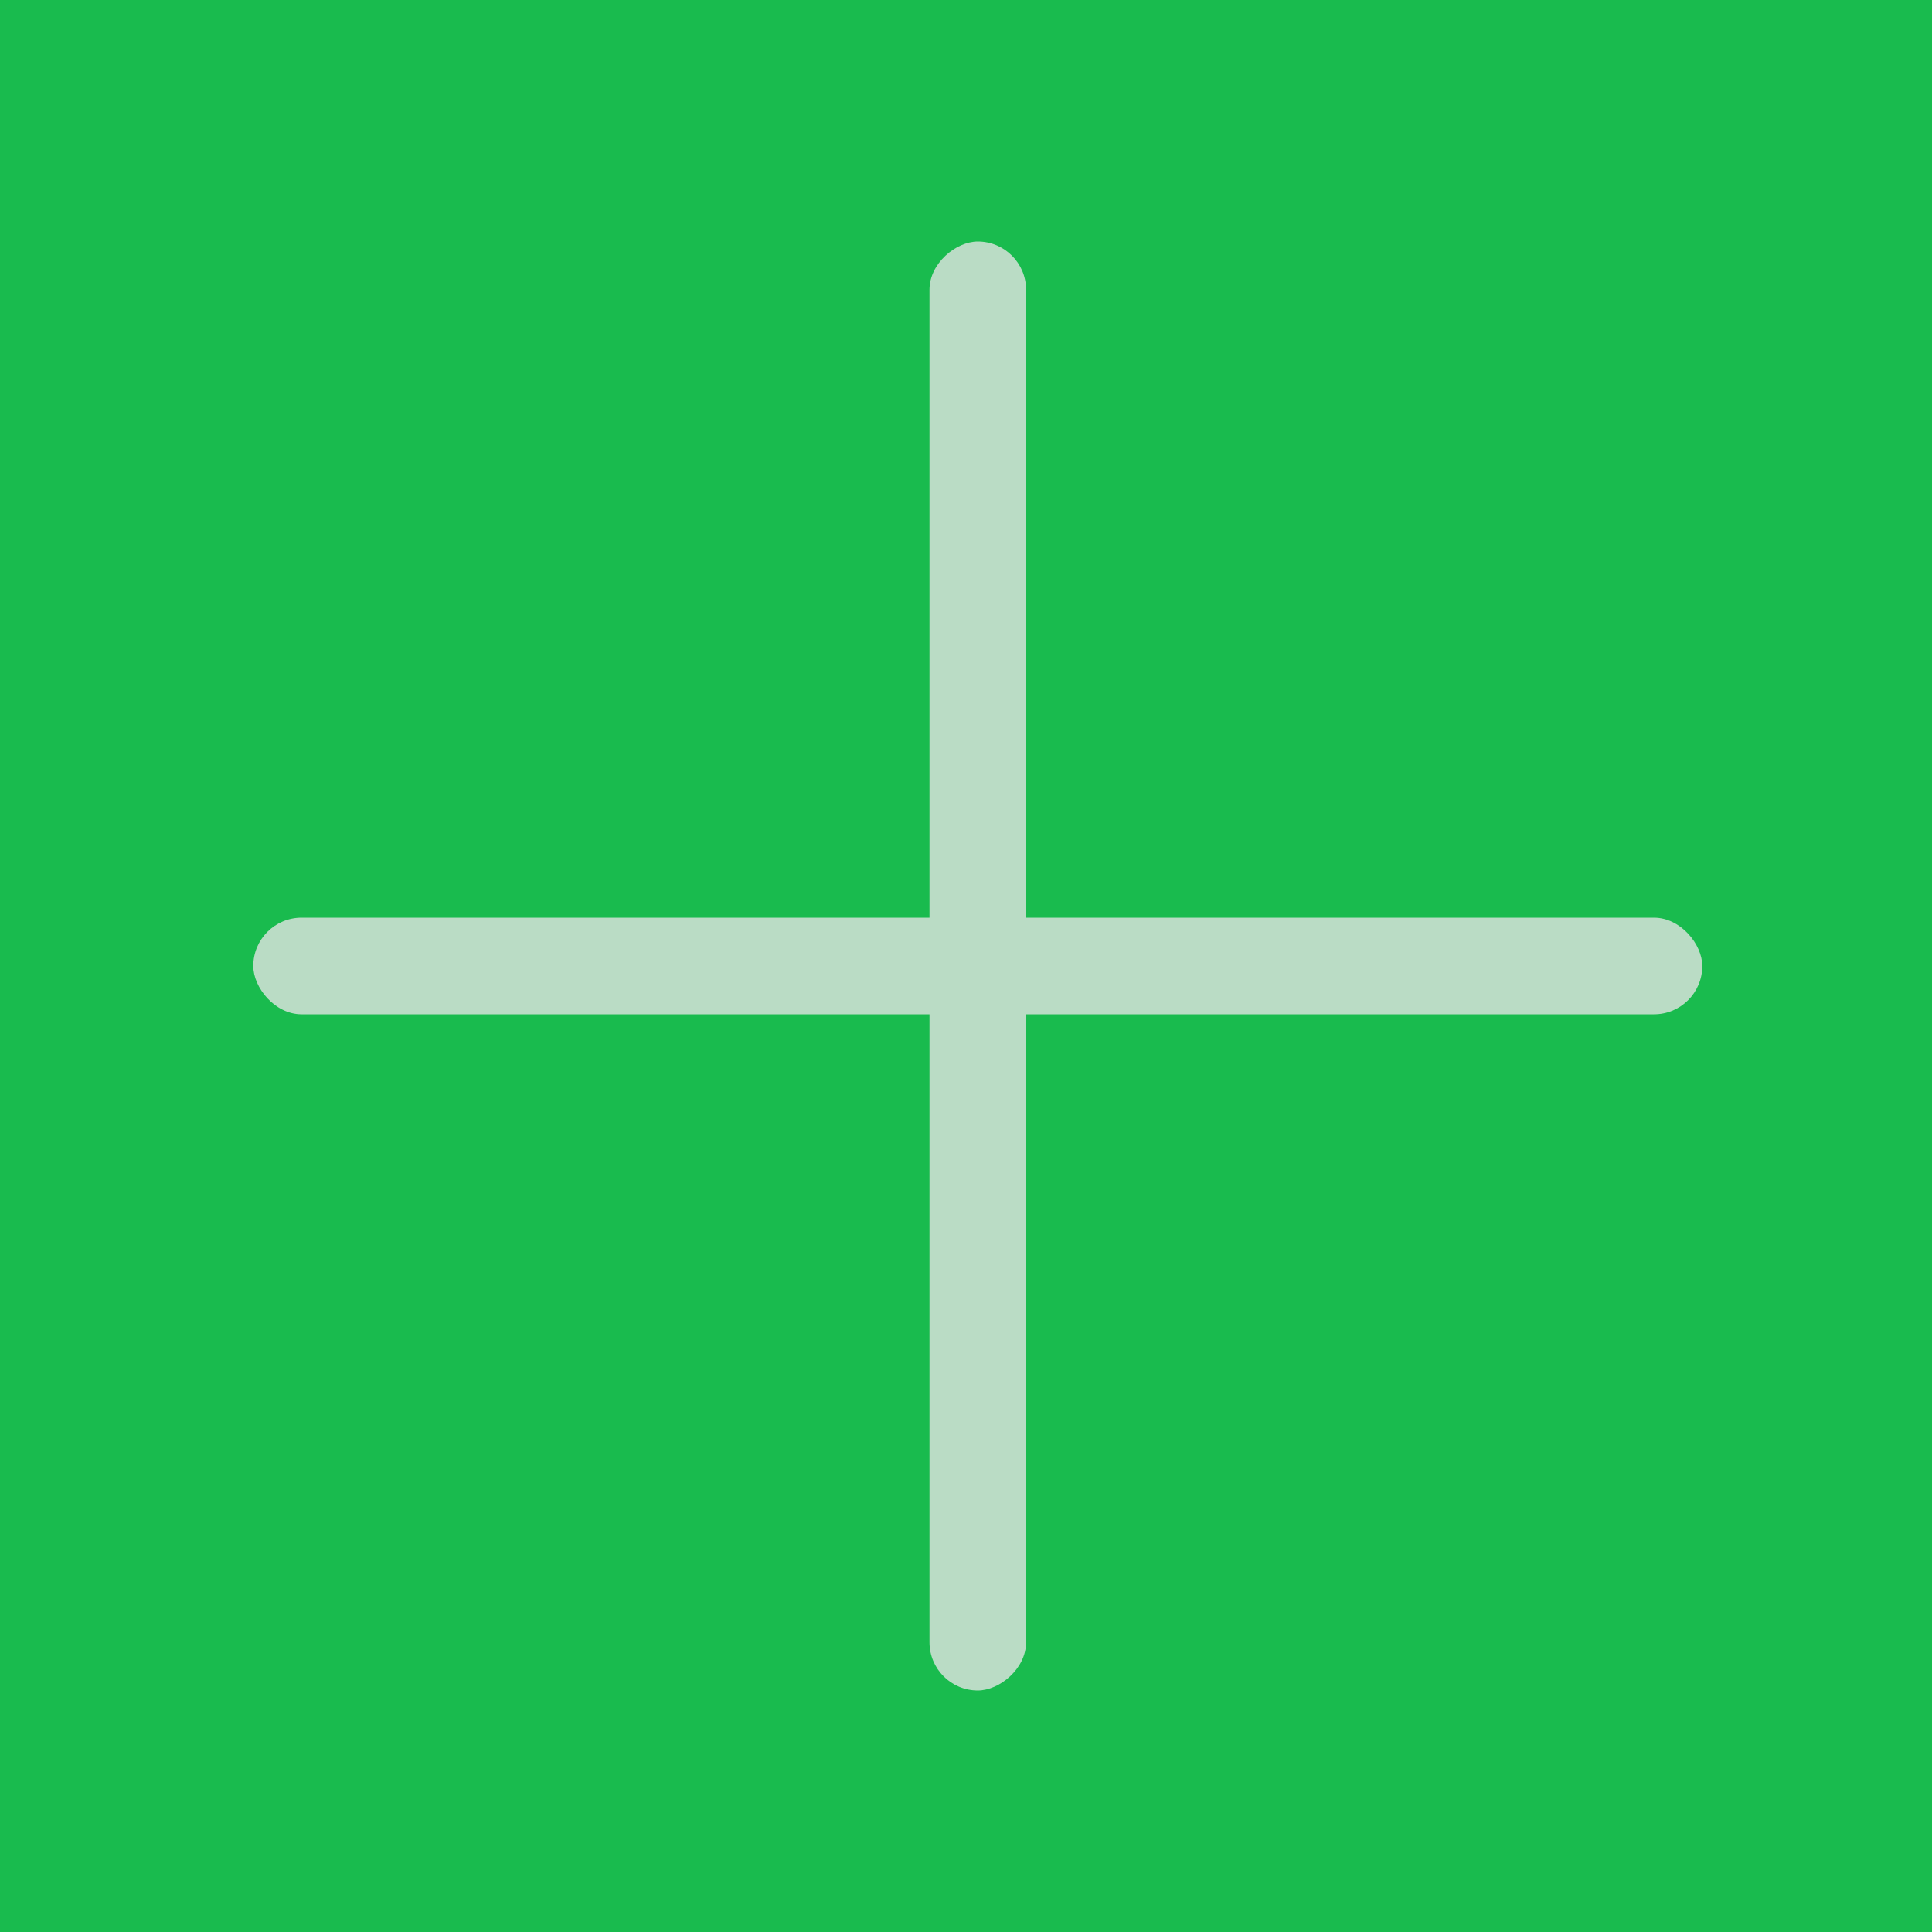 <svg xmlns="http://www.w3.org/2000/svg" viewBox="0 0 40 40">
  <defs>
    <style>
      .cls-1 {
        fill: rgba(0,180,59,0.9);
      }

      .cls-2 {
        fill: #badcc5;
      }
    </style>
  </defs>
  <g id="符号_25_1" data-name="符号 25 – 1" transform="translate(-1274 -486)">
    <path id="路径_71" data-name="路径 71" class="cls-1" d="M0,0H40V40H0Z" transform="translate(1314 486) rotate(90)"/>
    <rect id="矩形_80" data-name="矩形 80" class="cls-2" width="30" height="2" rx="1" transform="translate(1295.244 491) rotate(90)"/>
    <rect id="矩形_81" data-name="矩形 81" class="cls-2" width="30" height="2" rx="1" transform="translate(1309.244 507) rotate(180)"/>
  </g>
</svg>
